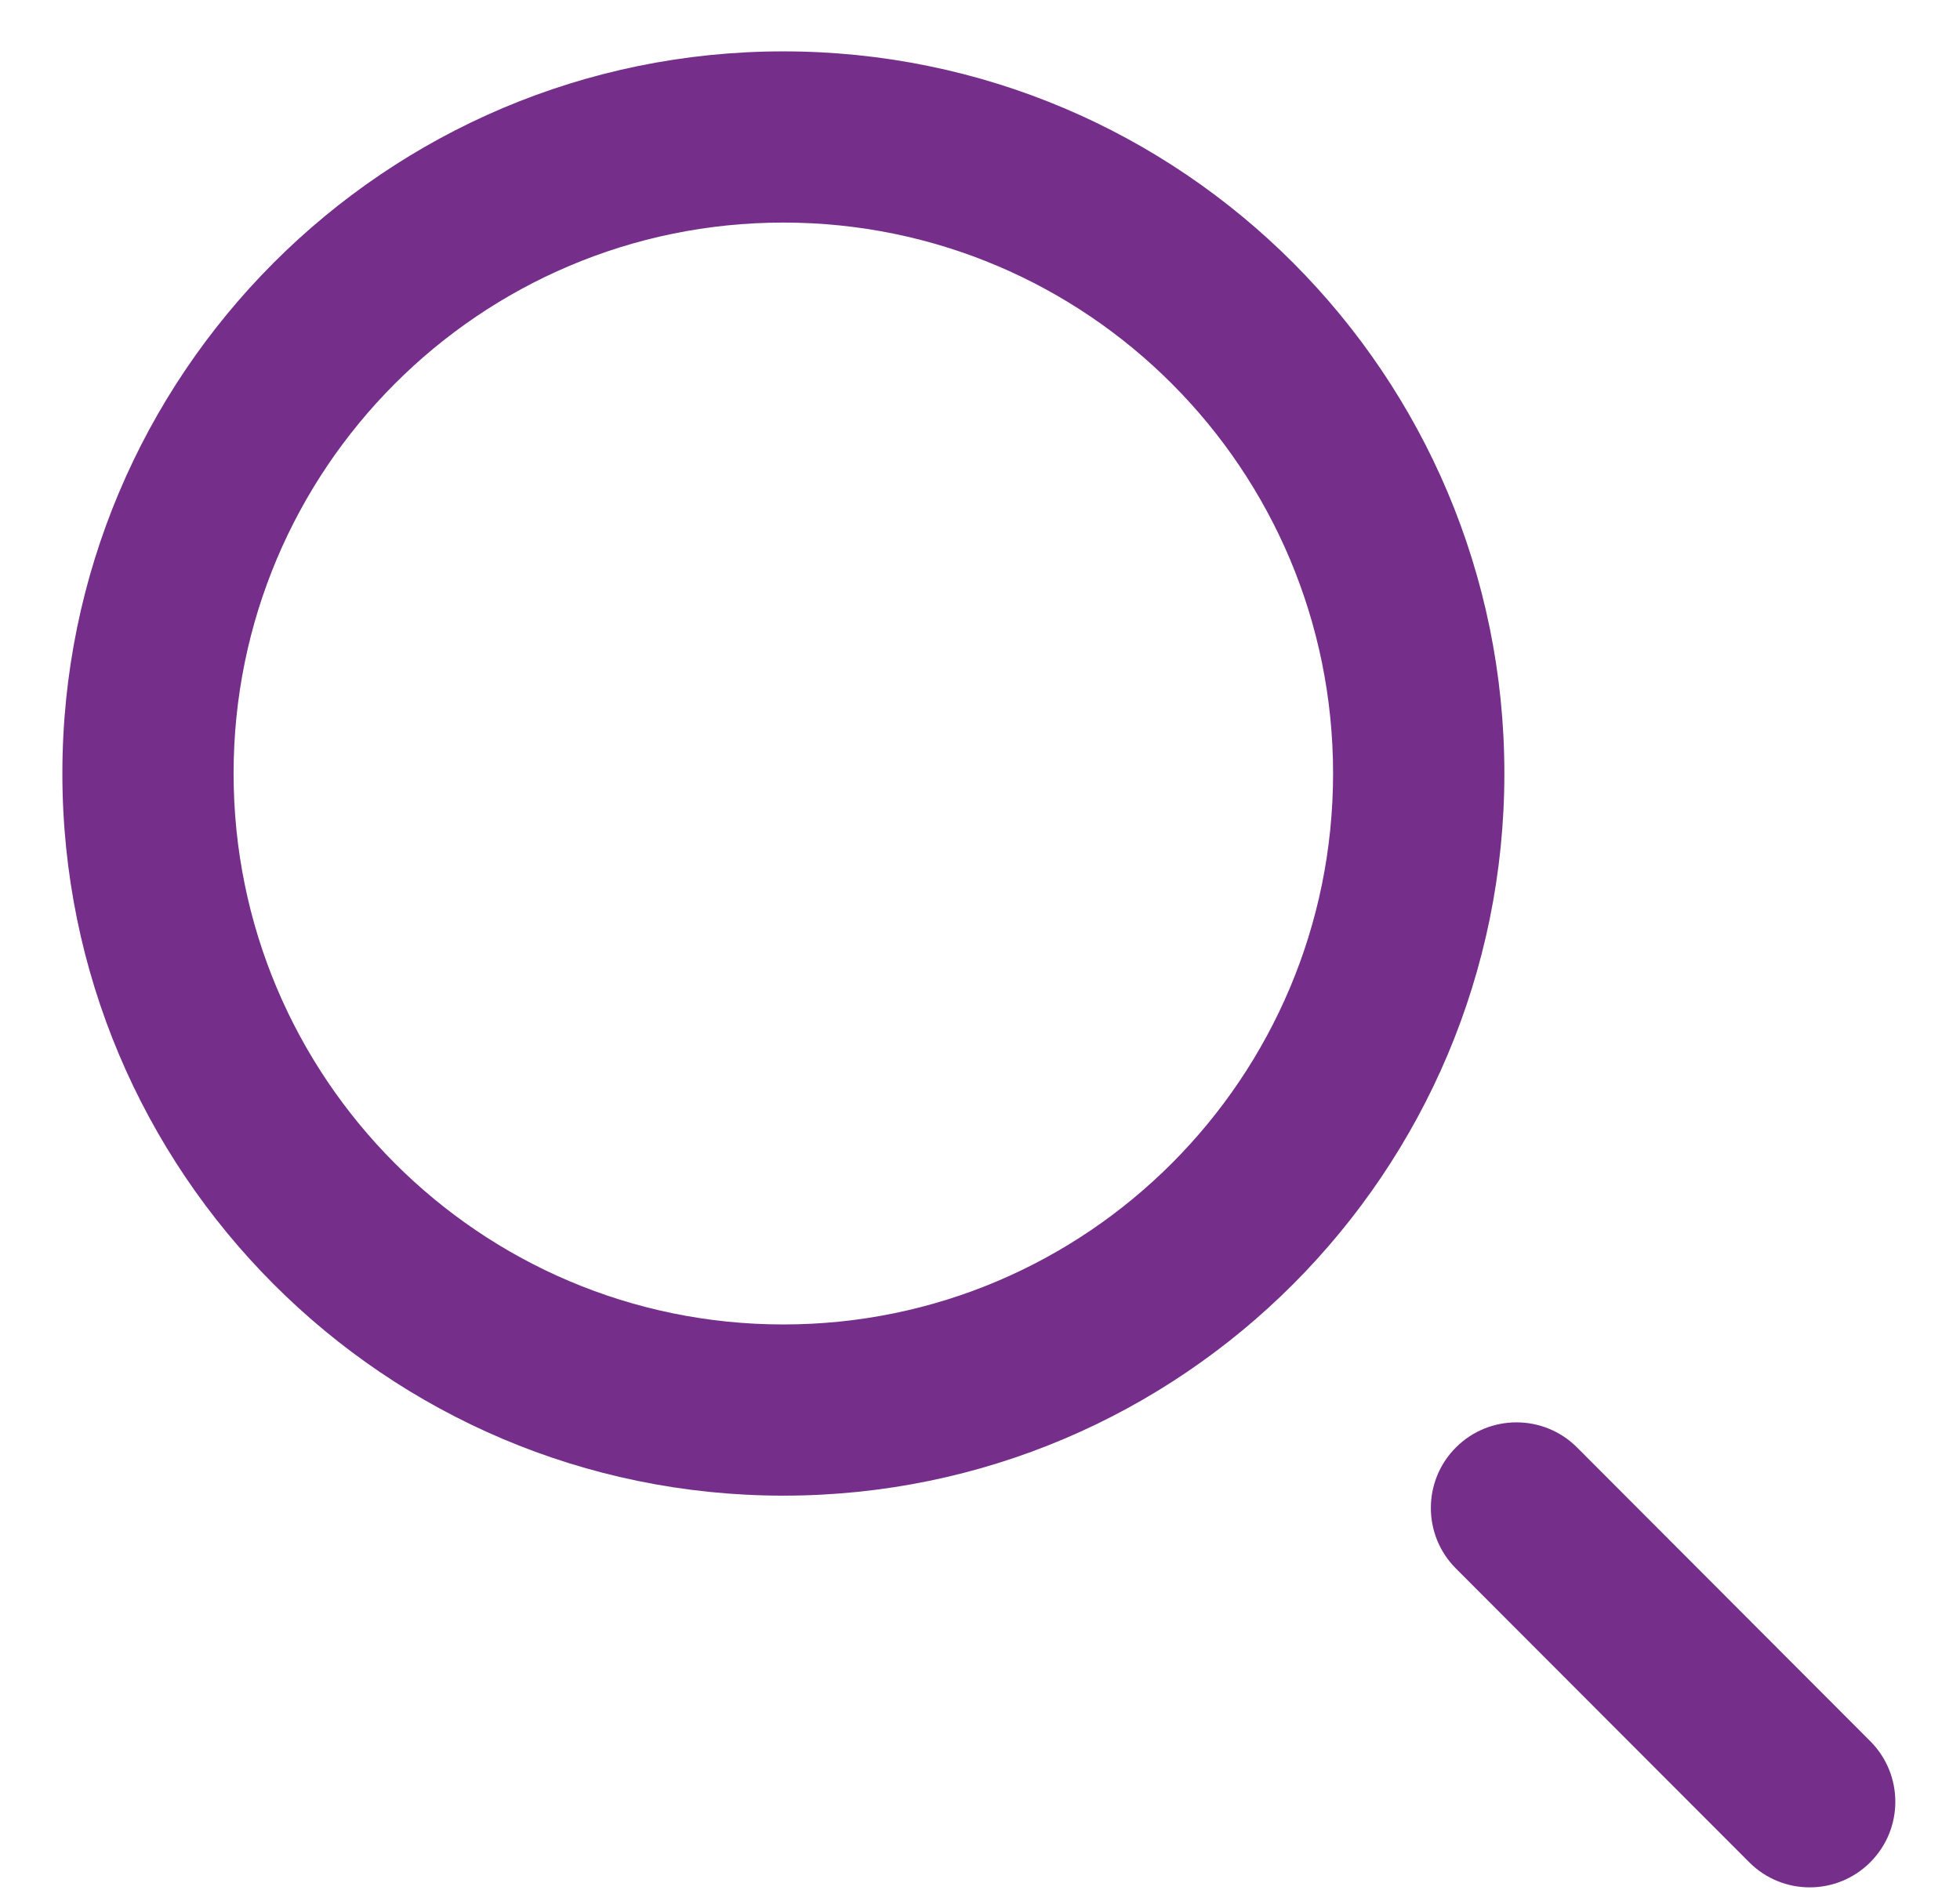 <svg width="28" height="27" viewBox="0 0 28 27" version="1.1" xmlns="http://www.w3.org/2000/svg" xmlns:xlink="http://www.w3.org/1999/xlink">
<title>Search icon</title>
<desc>Created using Figma</desc>
<g id="Canvas" transform="translate(700 -246)">
<g id="Search icon">
<g id="Oval 2">
<use xlink:href="#path0_stroke" transform="translate(-697.886 247.957)" fill="#752f8a"/>
</g>
<g id="Line 2">
<use xlink:href="#path1_stroke" transform="translate(-678.336 267.545)" fill="#752f8a"/>
</g>
</g>
</g>
<defs>
<path id="path0_stroke" d="M 9.077 19.412C 14.768 19.412 19.377 14.79 19.377 9.094L 16.93 9.094C 16.93 13.444 13.412 16.966 9.077 16.966L 9.077 19.412ZM 19.377 9.094C 19.377 3.398 14.768 -1.223 9.077 -1.223L 9.077 1.223C 13.412 1.223 16.93 4.745 16.93 9.094L 19.377 9.094ZM 9.077 -1.223C 3.386 -1.223 -1.223 3.398 -1.223 9.094L 1.223 9.094C 1.223 4.745 4.742 1.223 9.077 1.223L 9.077 -1.223ZM -1.223 9.094C -1.223 14.79 3.386 19.412 9.077 19.412L 9.077 16.966C 4.742 16.966 1.223 13.444 1.223 9.094L -1.223 9.094Z"/>
<path id="path1_stroke" d="M 3.324 5.061C 3.801 5.54 4.575 5.54 5.053 5.063C 5.531 4.586 5.532 3.812 5.055 3.333L 3.324 5.061ZM 0.866 -0.864C 0.389 -1.342 -0.386 -1.343 -0.864 -0.866C -1.342 -0.389 -1.343 0.386 -0.866 0.864L 0.866 -0.864ZM 5.055 3.333L 0.866 -0.864L -0.866 0.864L 3.324 5.061L 5.055 3.333Z"/>
</defs>
</svg>
